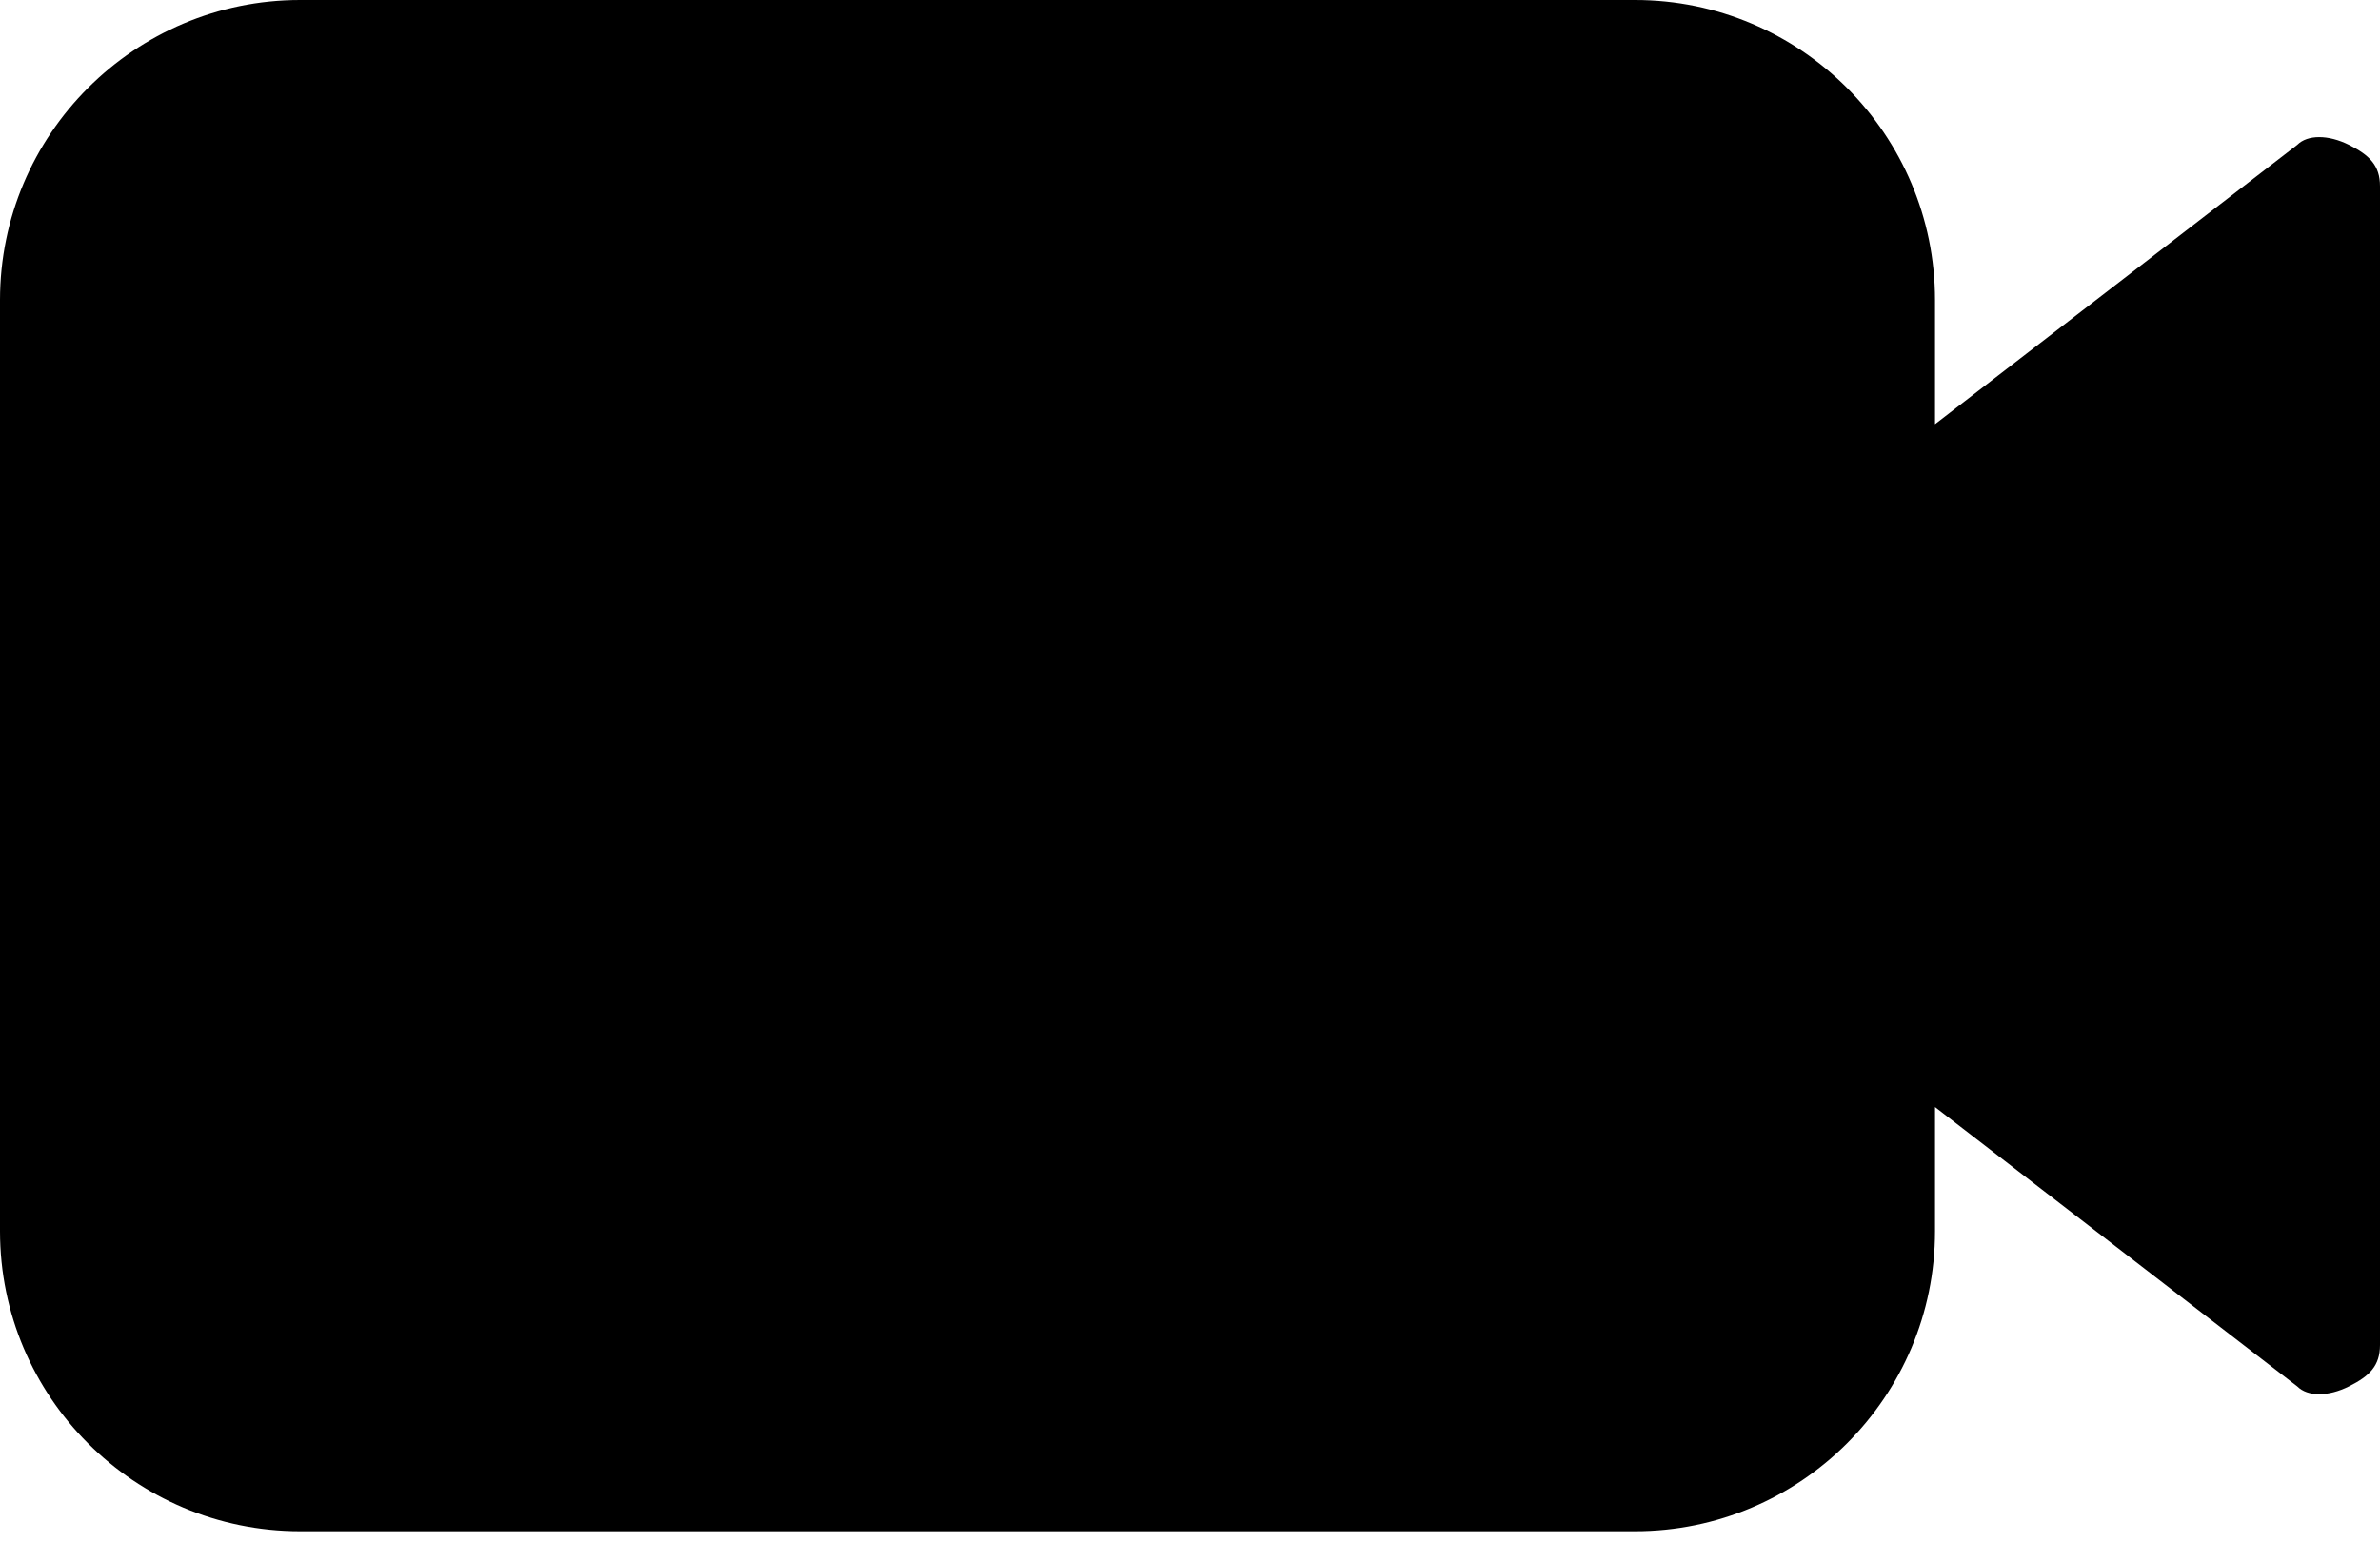 <svg width="32" height="21" viewBox="0 0 32 21" fill="none" xmlns="http://www.w3.org/2000/svg">
<path d="M31.583 1.948C31.304 1.809 31.026 1.809 30.887 1.948L26.017 5.704V4.035C26.017 1.809 24.209 0 21.983 0H4.035C1.809 0 0 1.809 0 4.035V16.556C0 18.783 1.809 20.591 4.035 20.591H21.983C24.209 20.591 26.017 18.783 26.017 16.556V14.887L30.887 18.643C31.026 18.783 31.304 18.783 31.583 18.643C31.861 18.504 32 18.365 32 18.087V2.504C32 2.226 31.861 2.087 31.583 1.948Z" fill="black"/>
</svg>
